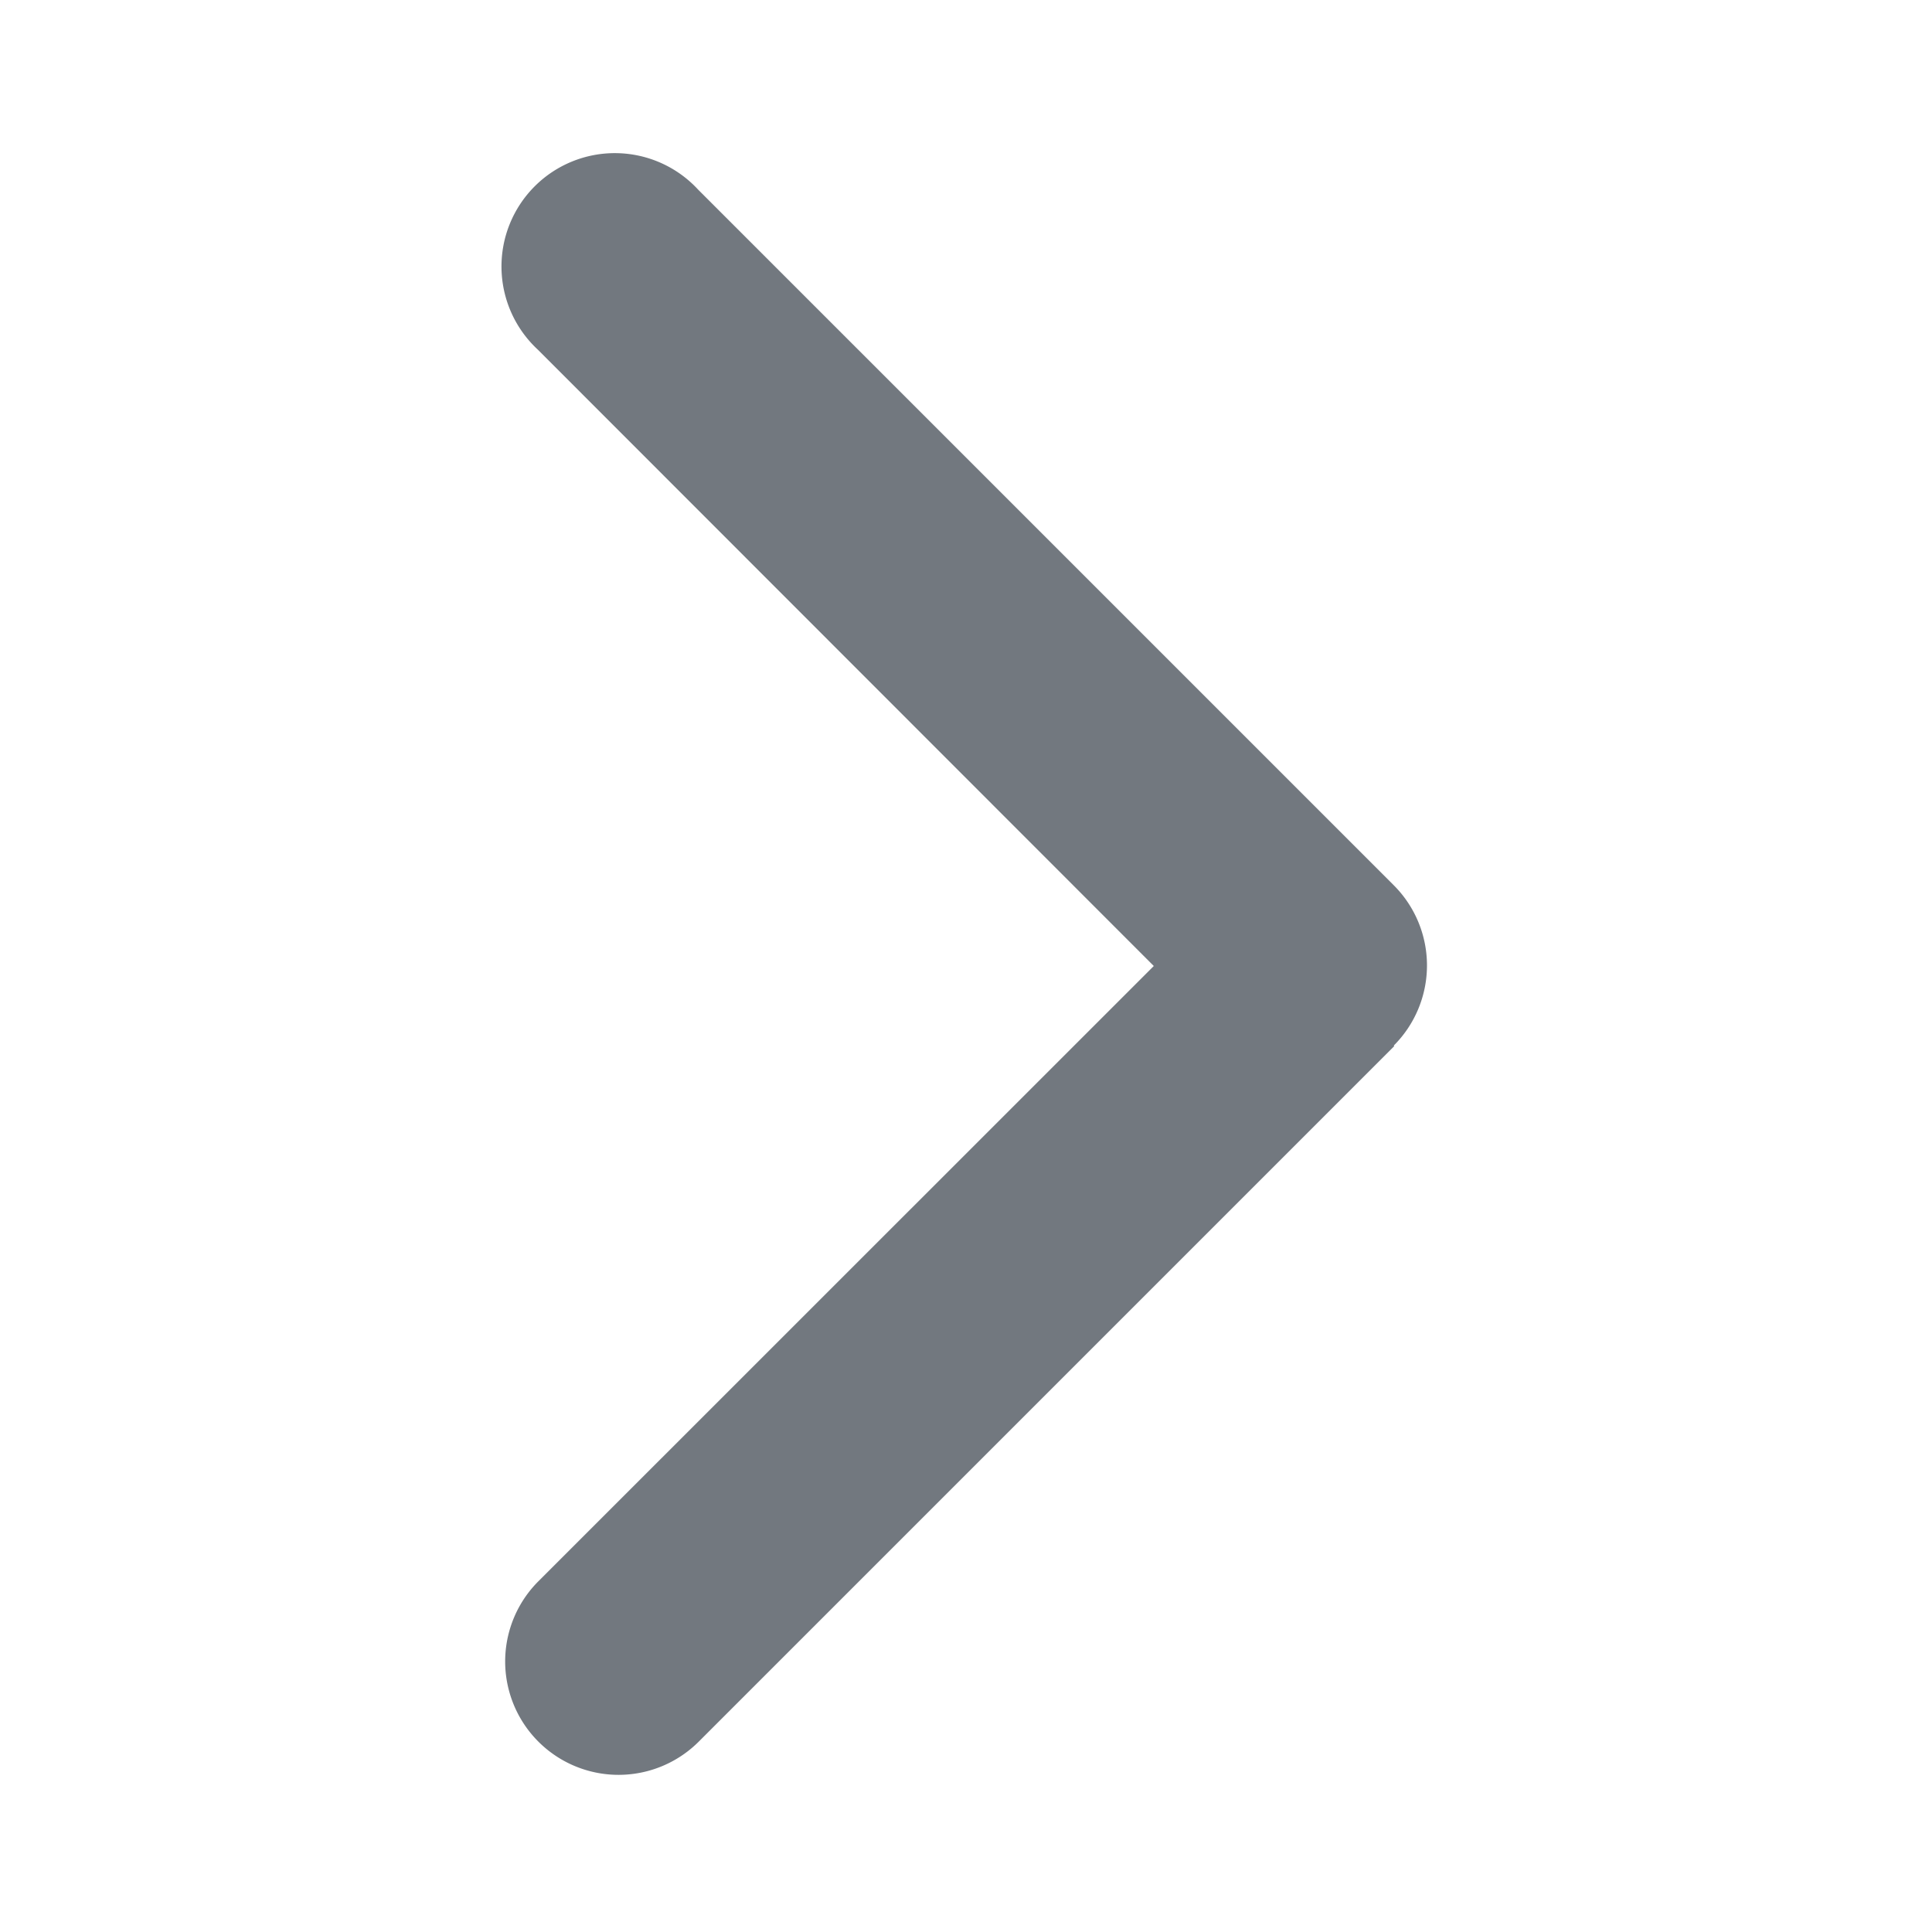 <svg xmlns="http://www.w3.org/2000/svg" xmlns:xlink="http://www.w3.org/1999/xlink" width="15" height="15" viewBox="0 0 15 15">
  <defs>
    <clipPath id="clip-path">
      <rect id="사각형_542" data-name="사각형 542" width="15" height="15" fill="#72787f"/>
    </clipPath>
  </defs>
  <g id="right_arrow" clip-path="url(#clip-path)">
    <g id="arrow-point-to-right" transform="translate(3.918 1.215)">
      <path id="패스_861" data-name="패스 861" d="M8.842,6.907l-5.4,5.4a.88.88,0,1,1-1.245-1.245L6.975,6.285,2.193,1.5A.88.88,0,1,1,3.438.258l5.4,5.4a.88.88,0,0,1,0,1.245Z" transform="translate(-1.935 0)" fill="#72787f"/>
    </g>
  </g>
</svg>
